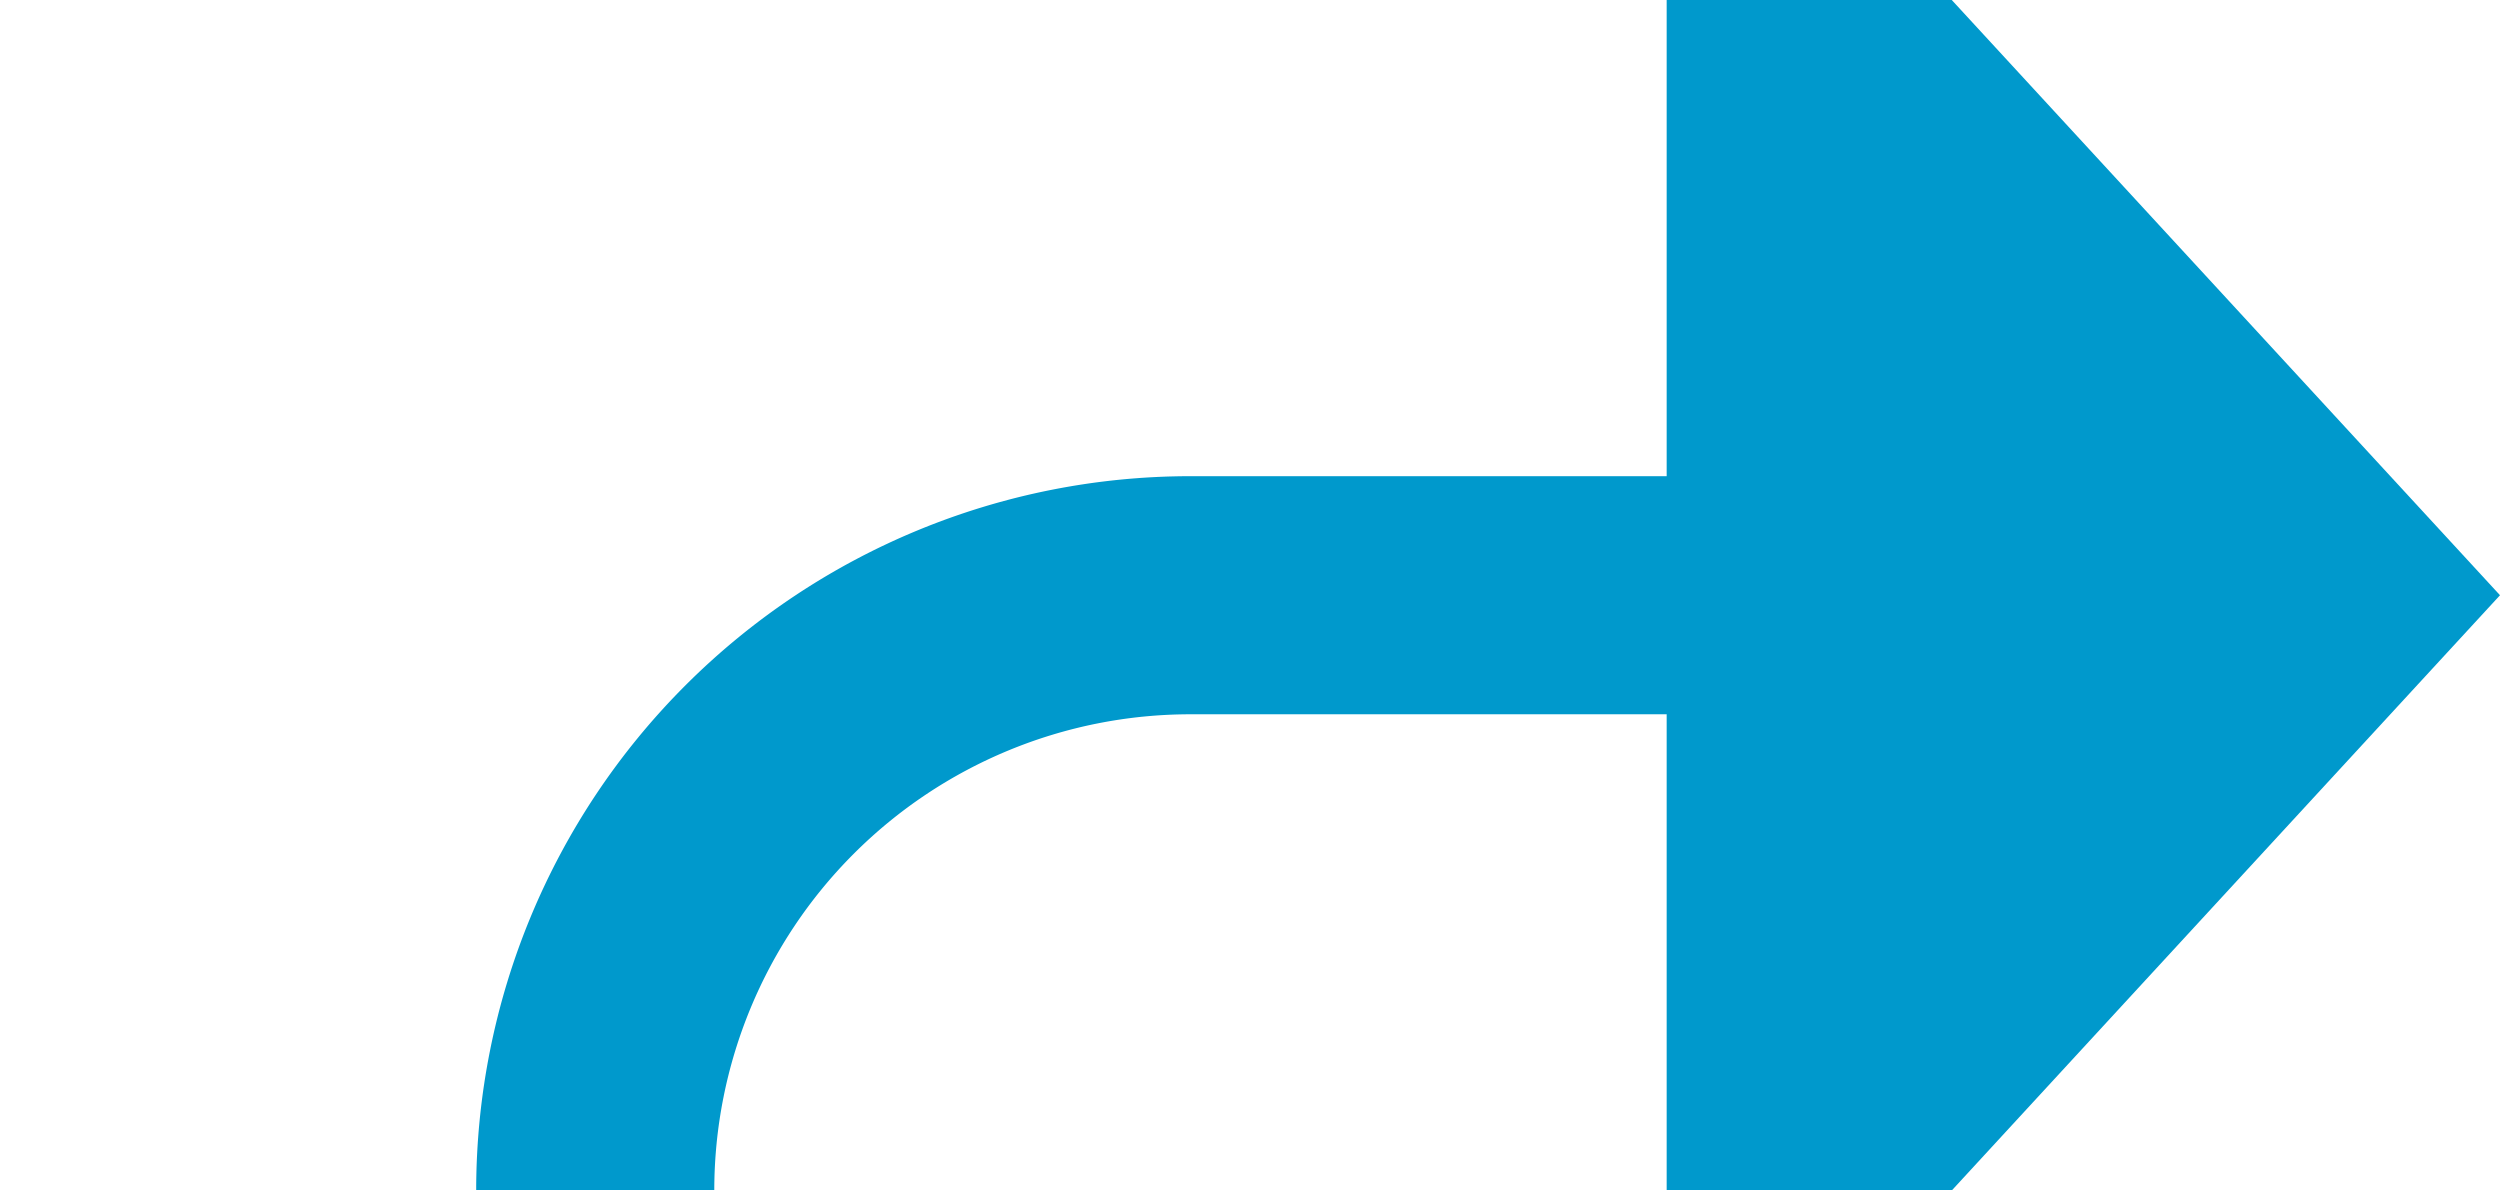 ﻿<?xml version="1.0" encoding="utf-8"?>
<svg version="1.1" xmlns:xlink="http://www.w3.org/1999/xlink" width="21px" height="10px" preserveAspectRatio="xMinYMid meet" viewBox="1625 202  21 8" xmlns="http://www.w3.org/2000/svg">
  <path d="M 1646 379  L 1635 379  A 5 5 0 0 1 1630 374 L 1630 211  A 5 5 0 0 1 1635 206 L 1640 206  " stroke-width="2" stroke="#0099cc" fill="none" />
  <path d="M 1639 213.6  L 1646 206  L 1639 198.4  L 1639 213.6  Z " fill-rule="nonzero" fill="#0099cc" stroke="none" />
</svg>